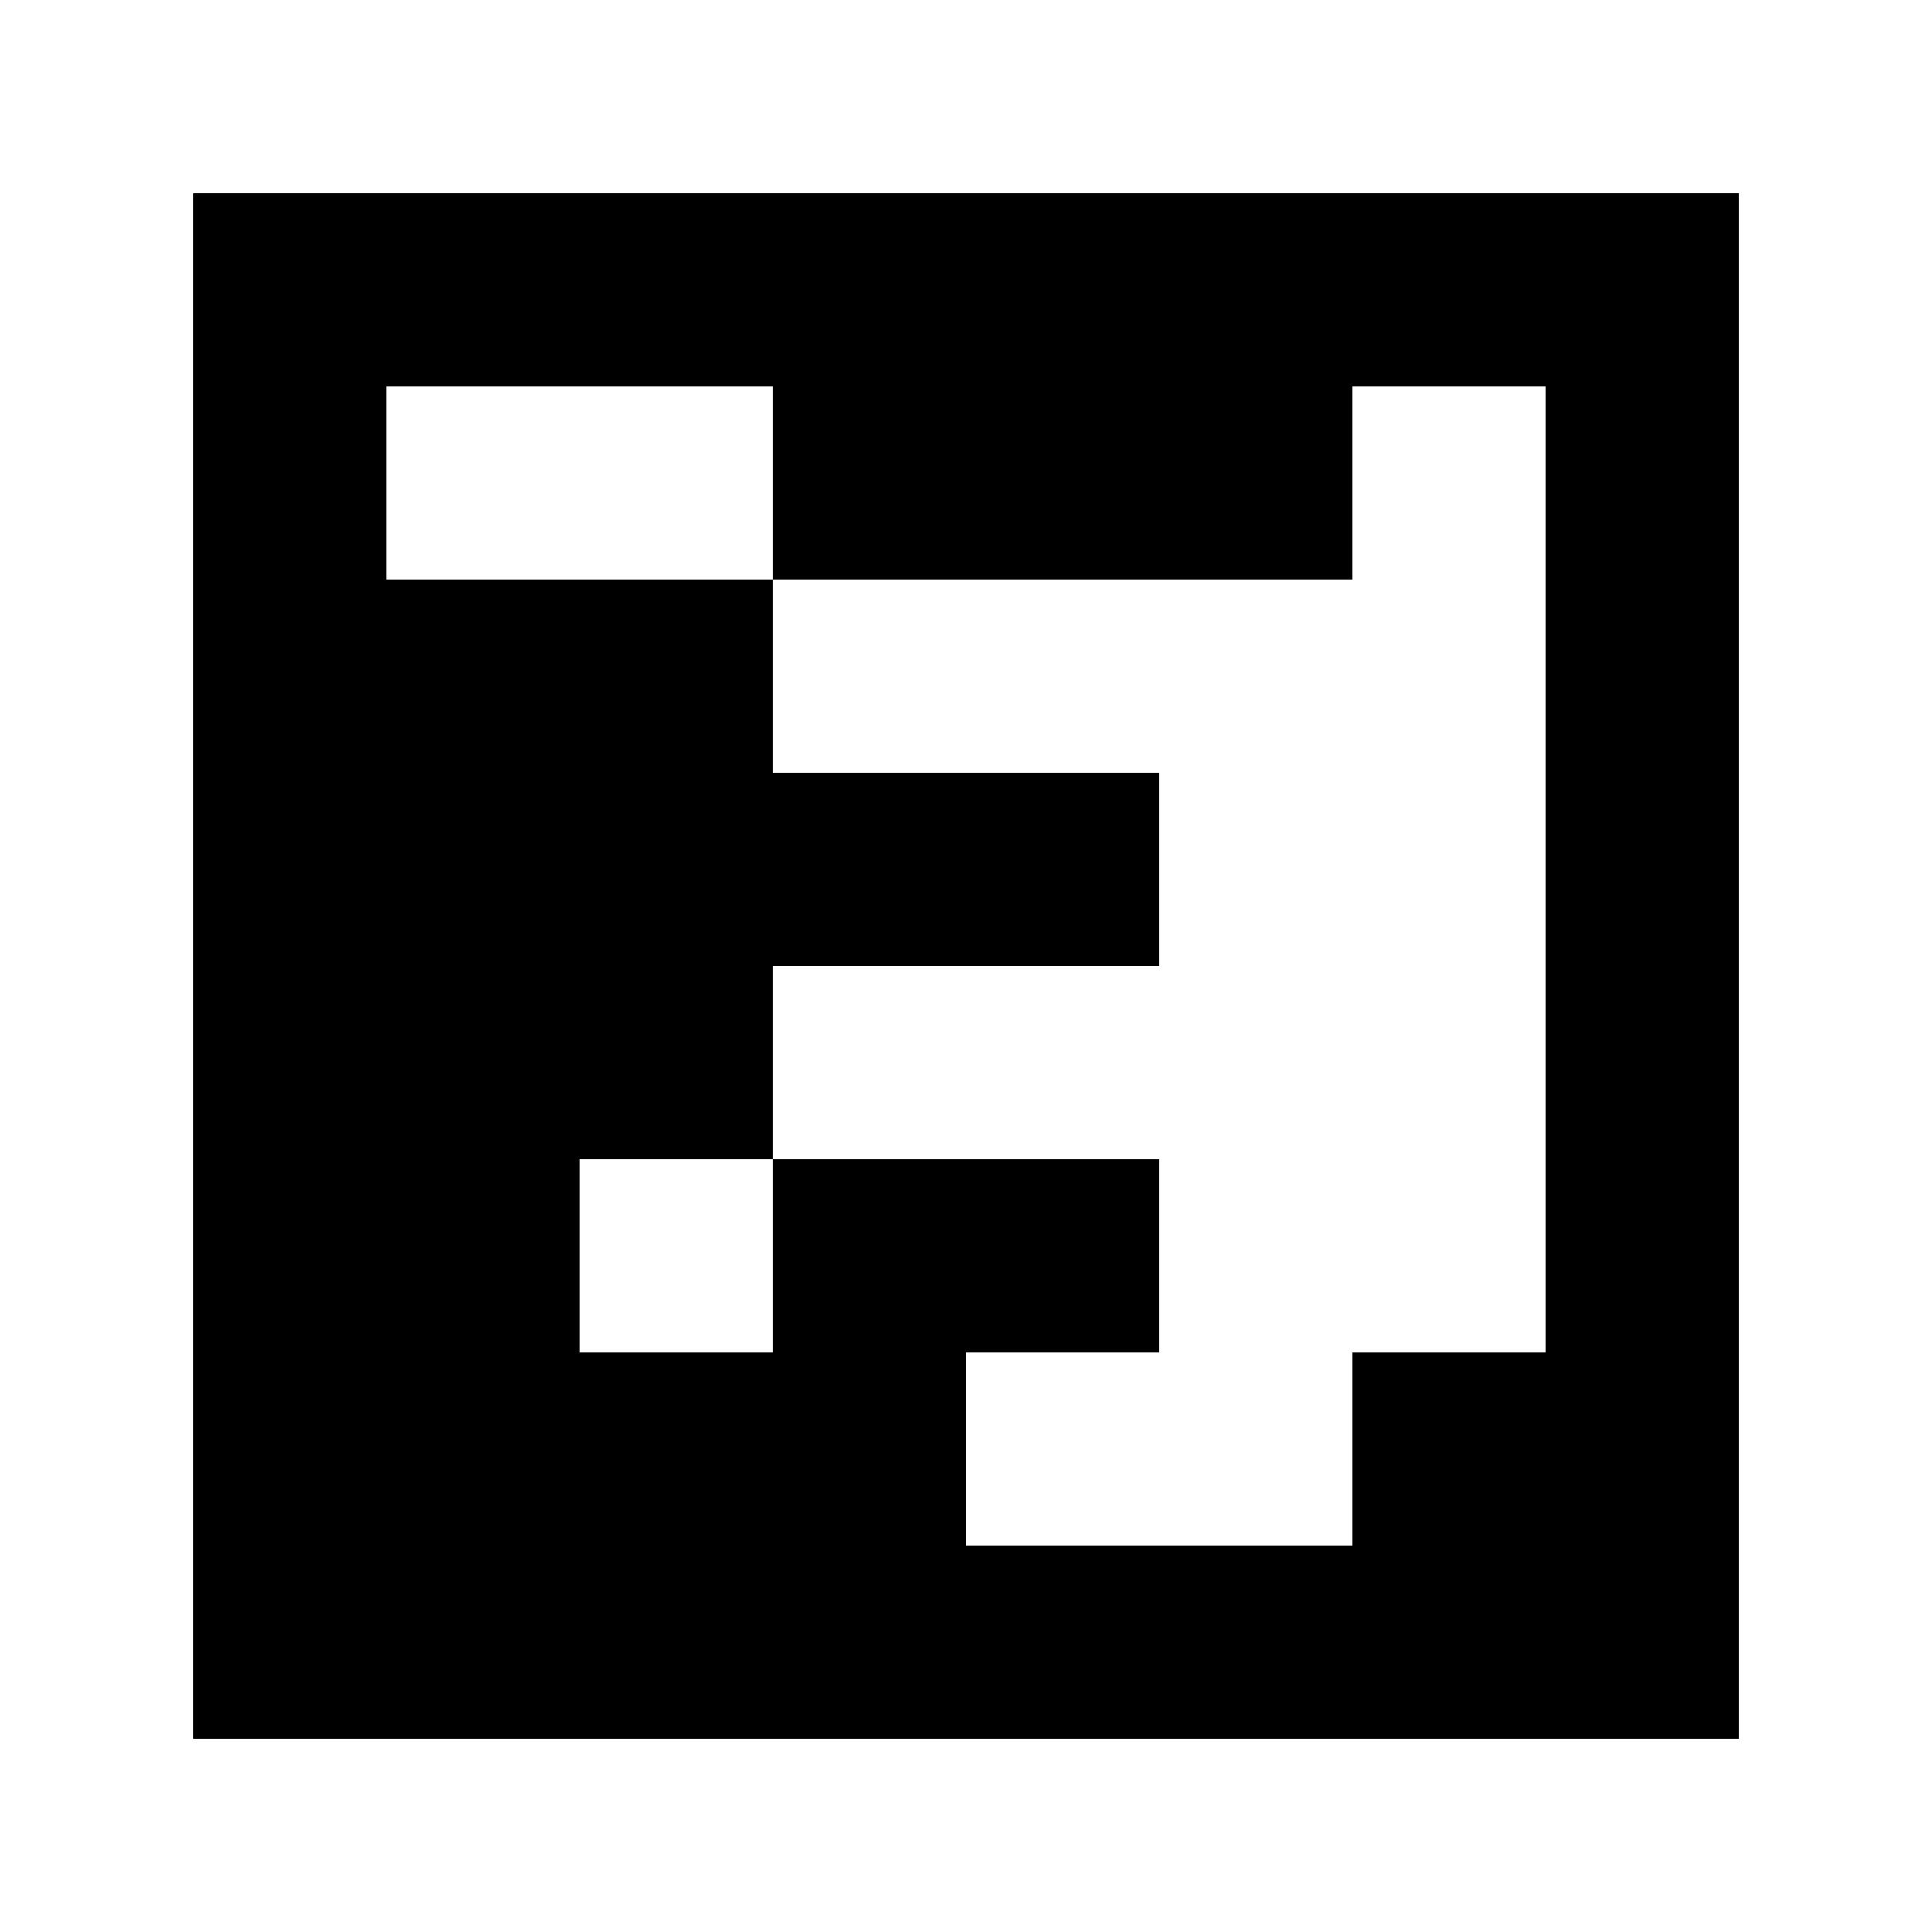 <?xml version="1.0" standalone="yes"?>
<svg xmlns="http://www.w3.org/2000/svg" width="100" height="100">
<path style="fill:#ffffff; stroke:none;" d="M0 0L0 100L100 100L100 0L0 0z"/>
<path style="fill:#000000; stroke:none;" d="M10 10L10 90L90 90L90 10L10 10z"/>
<path style="fill:#ffffff; stroke:none;" d="M20 20L20 30L40 30L40 40L60 40L60 50L40 50L40 60L30 60L30 70L40 70L40 60L60 60L60 70L50 70L50 80L70 80L70 70L80 70L80 20L70 20L70 30L40 30L40 20L20 20z"/>
</svg>
